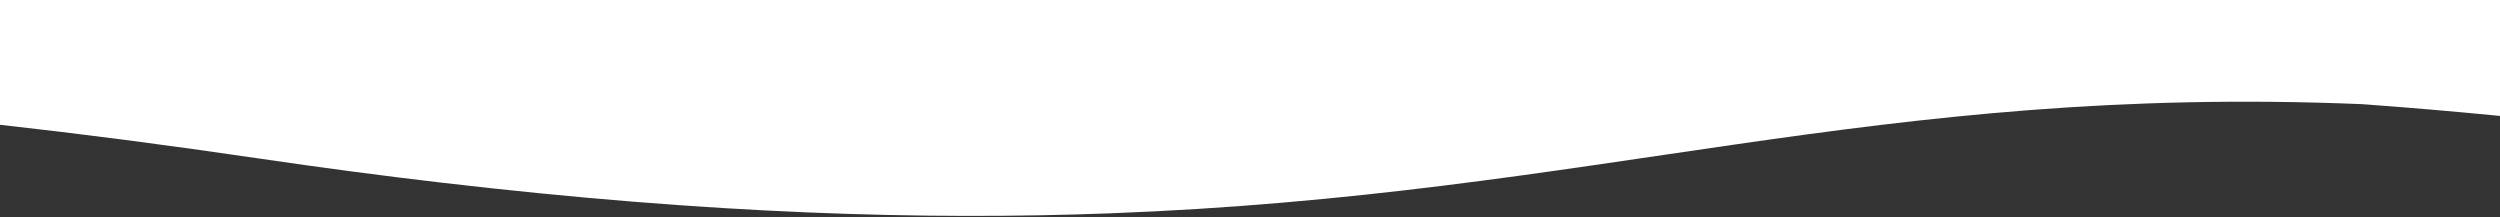<svg width="1440" height="125" viewBox="0 0 1440 125" fill="none" xmlns="http://www.w3.org/2000/svg">
<rect x="0" y="0" width="1440" height="125" fill="#333333" stroke="none"/>
<path d="M1360.36 59.99C1079.73 48.37 920.95 112.29 639.03 122.89C532.68 126.89 408.8 123.3 254.26 105.2C220.32 101.23 184.92 96.56 147.88 91.11C95.55 83.41 46.38 77.05 -4.58908e-06 71.87L-1.08722e-05 0L1440 0L1440 66.77C1412.47 64.08 1385.95 61.83 1360.36 59.98L1360.36 59.99Z" fill="white"/>
</svg>
